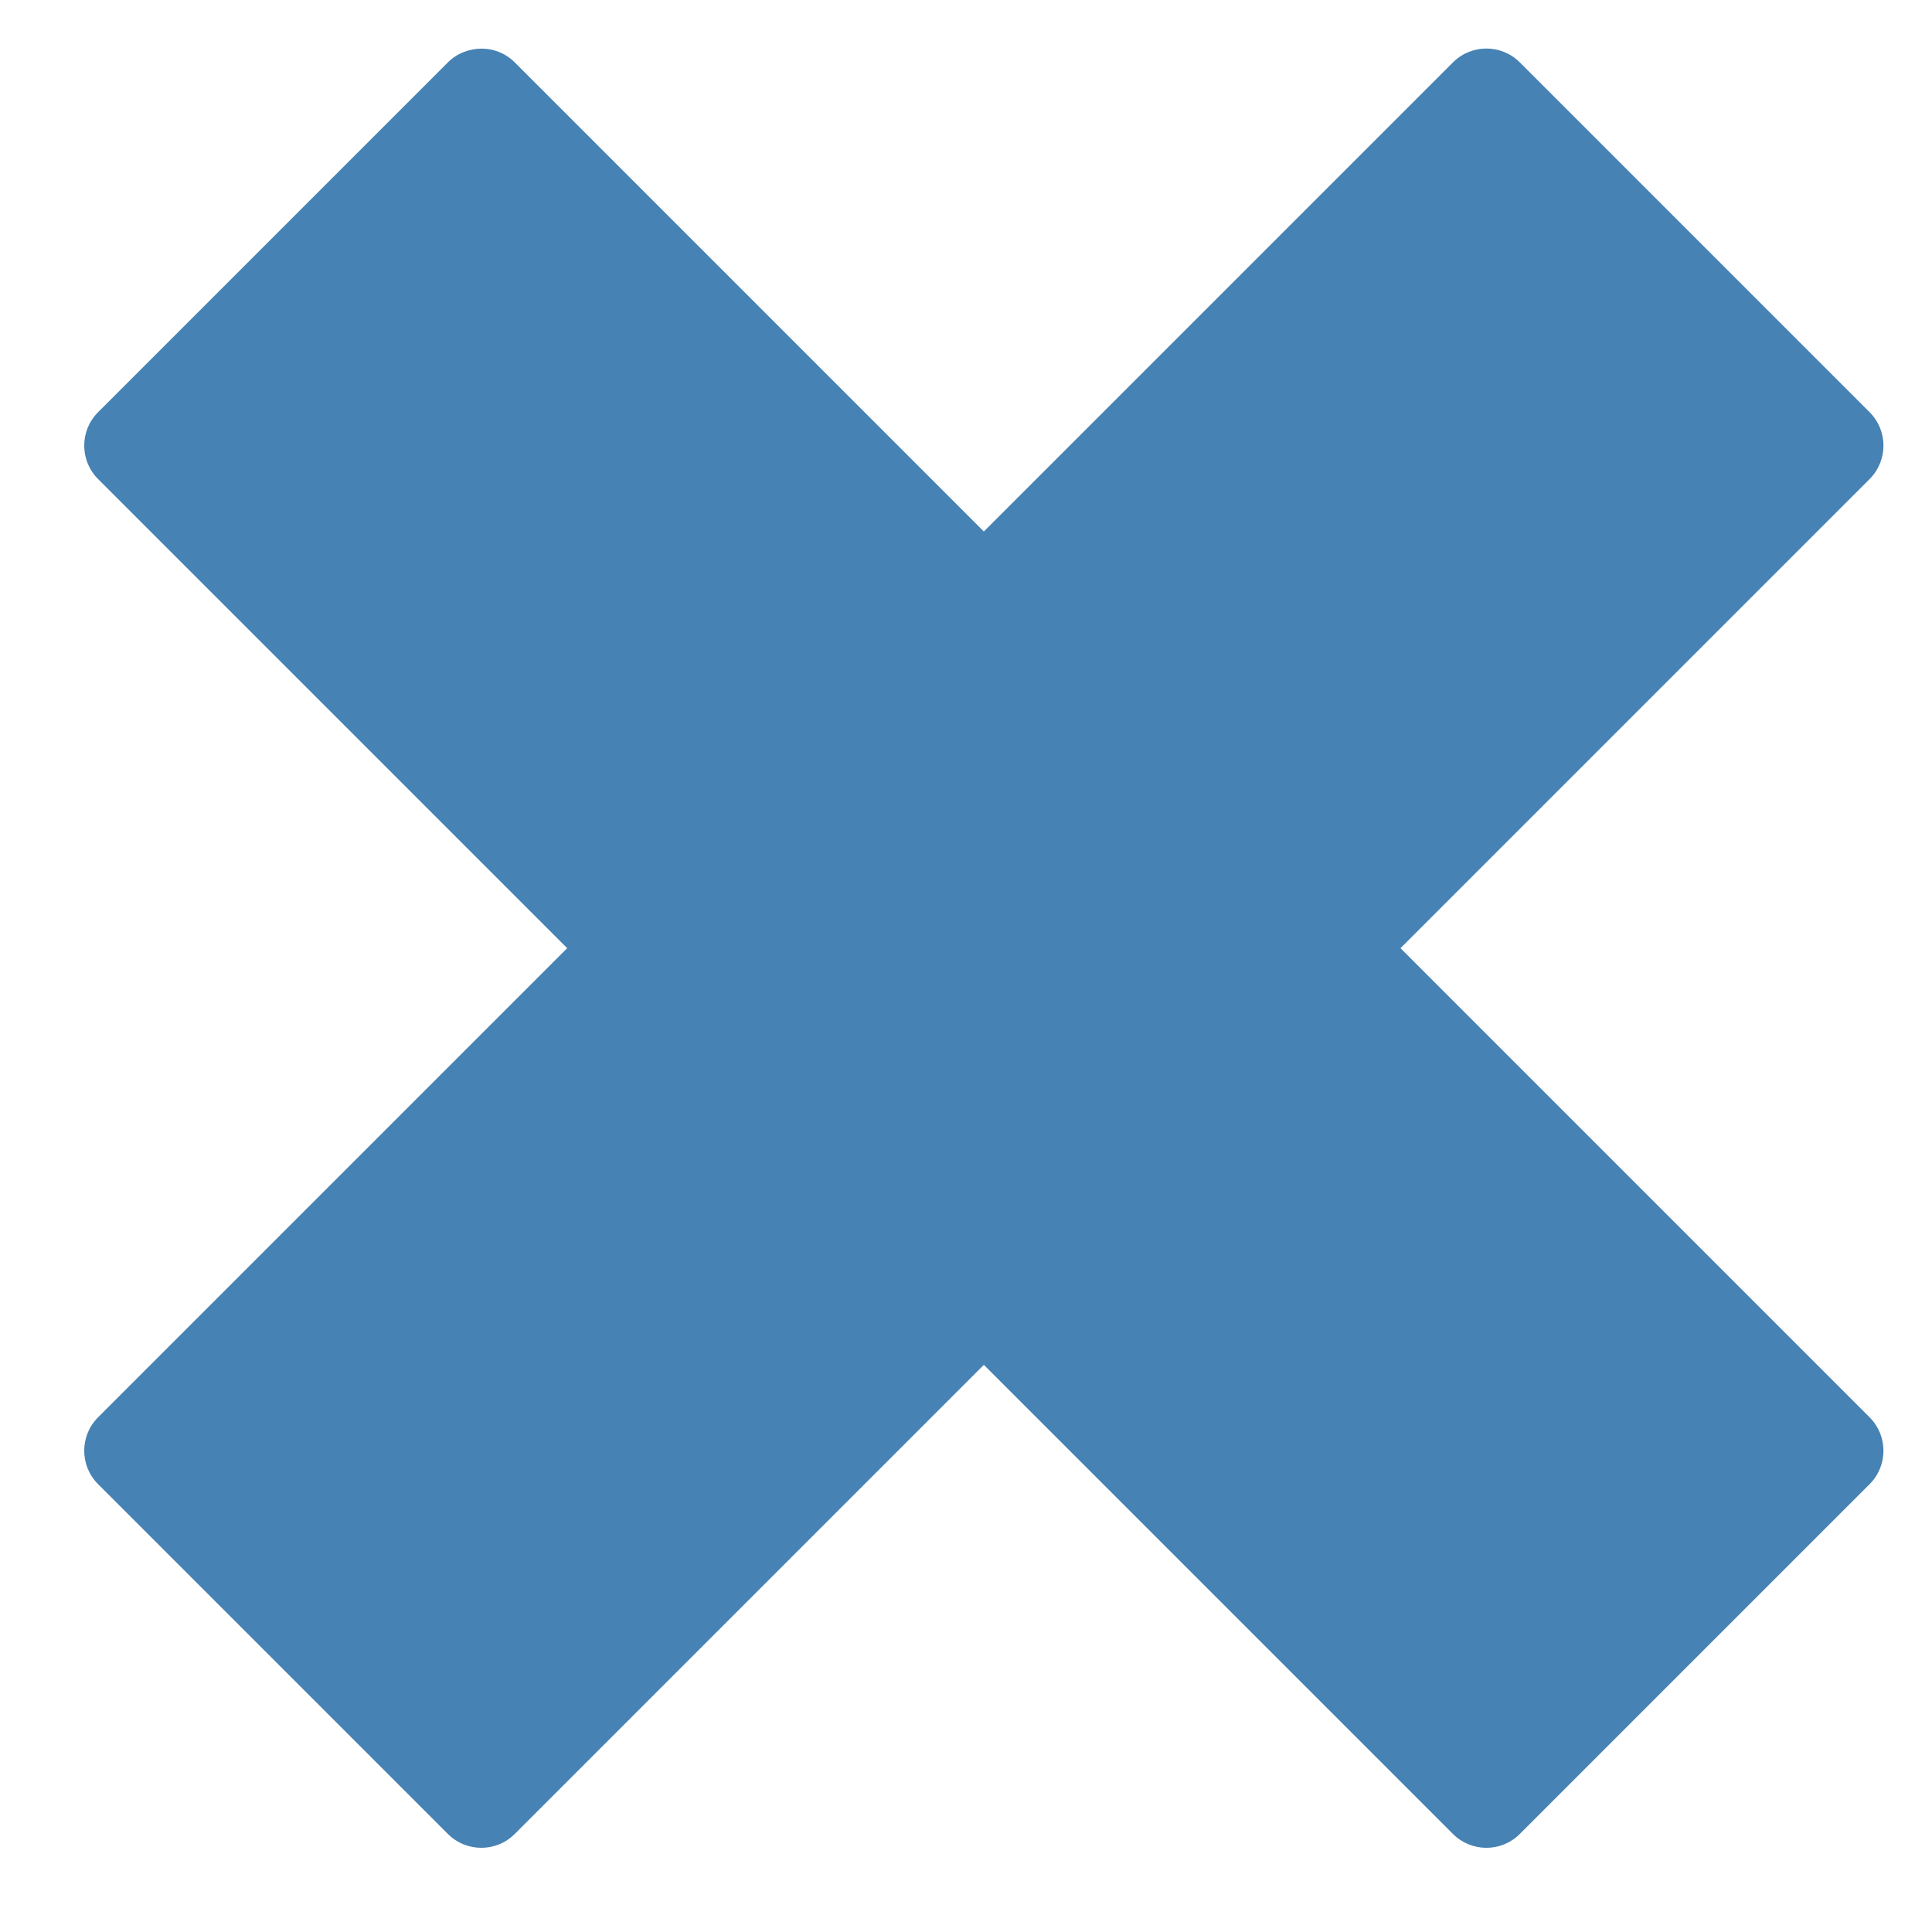 <?xml version="1.0" encoding="utf-8"?>
<!-- Generator: Adobe Illustrator 16.0.0, SVG Export Plug-In . SVG Version: 6.00 Build 0)  -->
<!DOCTYPE svg PUBLIC "-//W3C//DTD SVG 1.1//EN" "http://www.w3.org/Graphics/SVG/1.1/DTD/svg11.dtd">
<svg version="1.1"
	 id="Layer_1" xmlns:dc="http://purl.org/dc/elements/1.1/" xmlns:cc="http://creativecommons.org/ns#" xmlns:rdf="http://www.w3.org/1999/02/22-rdf-syntax-ns#" xmlns:svg="http://www.w3.org/2000/svg"
	 xmlns="http://www.w3.org/2000/svg" xmlns:xlink="http://www.w3.org/1999/xlink" x="0px" y="0px" width="433px" height="427px"
	 viewBox="259.5 11.5 433 427" enable-background="new 259.5 11.5 433 427" xml:space="preserve">
<path fill="steelblue" d="M367.44,22.4c-2.699,0-5.492,1.013-7.56,3.08l-78.4,78.4c-4.137,4.137-4.137,10.843,0,14.98L386.62,224L281.48,329.14
	c-4.137,4.137-4.137,10.845,0,14.98l78.4,78.399c4.137,4.138,10.843,4.138,14.98,0L480,317.38l105.14,105.14
	c4.138,4.138,10.844,4.138,14.98,0l78.399-78.399c4.137-4.136,4.137-10.844,0-14.98L573.38,224l105.14-105.14
	c4.137-4.137,4.137-10.843,0-14.98l-78.399-78.4c-4.137-4.136-10.843-4.136-14.98,0L480,130.62L374.86,25.48
	C372.792,23.413,370.139,22.4,367.44,22.4z"/>
</svg>
